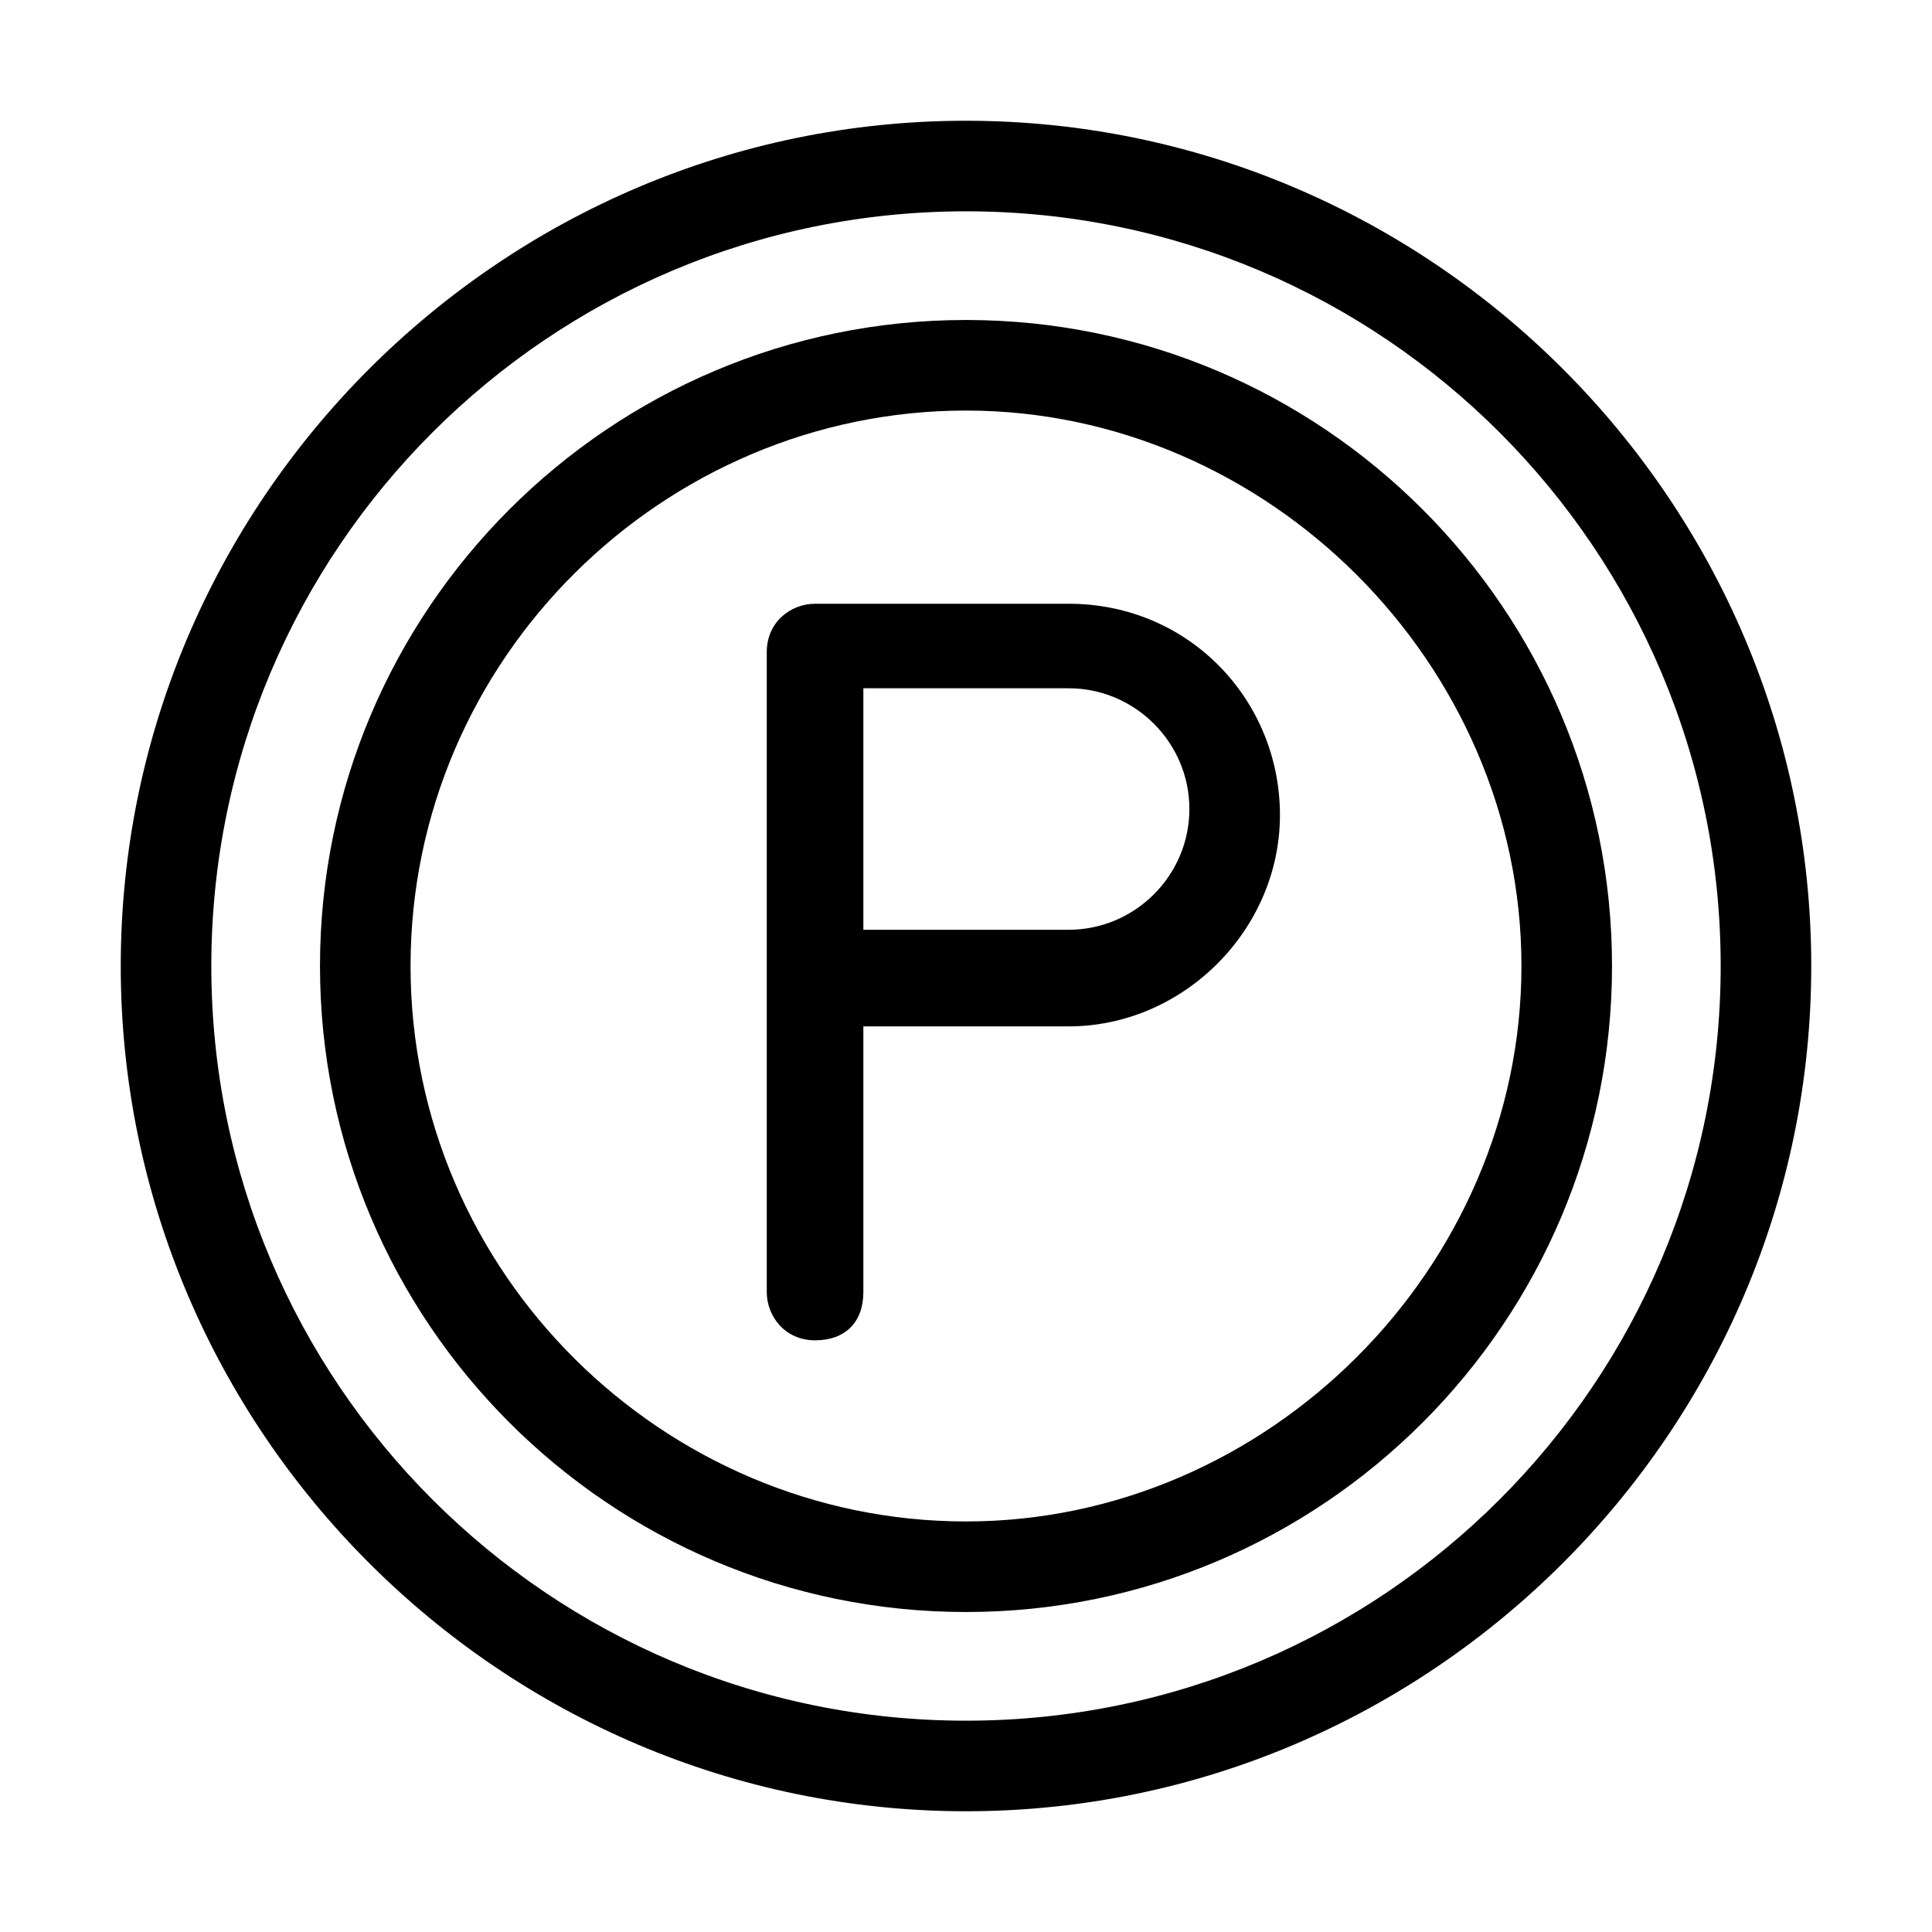 <svg width="32" height="32" viewBox="0 0 32 32" fill="none" xmlns="http://www.w3.org/2000/svg">
<path d="M16 2C8.3 2 2 8.3 2 16C2 23.7 8.3 30 16 30C23.7 30 30 23.7 30 16C30 8.3 23.7 2 16 2ZM16 28.5C9.1 28.5 3.5 22.9 3.5 16C3.5 9.1 9.1 3.5 16 3.5C22.9 3.5 28.5 9.1 28.5 16C28.5 22.9 22.9 28.5 16 28.5Z" fill="black"/>
<path d="M16 5.3C10.1 5.3 5.3 10.1 5.3 16C5.3 21.9 10.1 26.7 16 26.7C21.9 26.7 26.7 21.9 26.7 16C26.7 10.1 21.9 5.3 16 5.3ZM16 25.2C11 25.2 6.8 21.1 6.8 16C6.8 10.9 11 6.8 16 6.8C21 6.8 25.2 11 25.2 16C25.2 21 21 25.2 16 25.2Z" fill="black"/>
<path d="M17.7 10H13.5C13.1 10 12.7 10.3 12.7 10.8V21.4C12.7 21.8 13 22.2 13.5 22.2C14 22.2 14.3 21.9 14.3 21.4V17H17.7C19.6 17 21.2 15.4 21.2 13.5C21.2 11.6 19.7 10 17.7 10ZM17.7 15.4H14.3V11.4H17.7C18.8 11.4 19.7 12.3 19.7 13.4C19.7 14.5 18.8 15.4 17.7 15.4Z" fill="black"/>
</svg>
